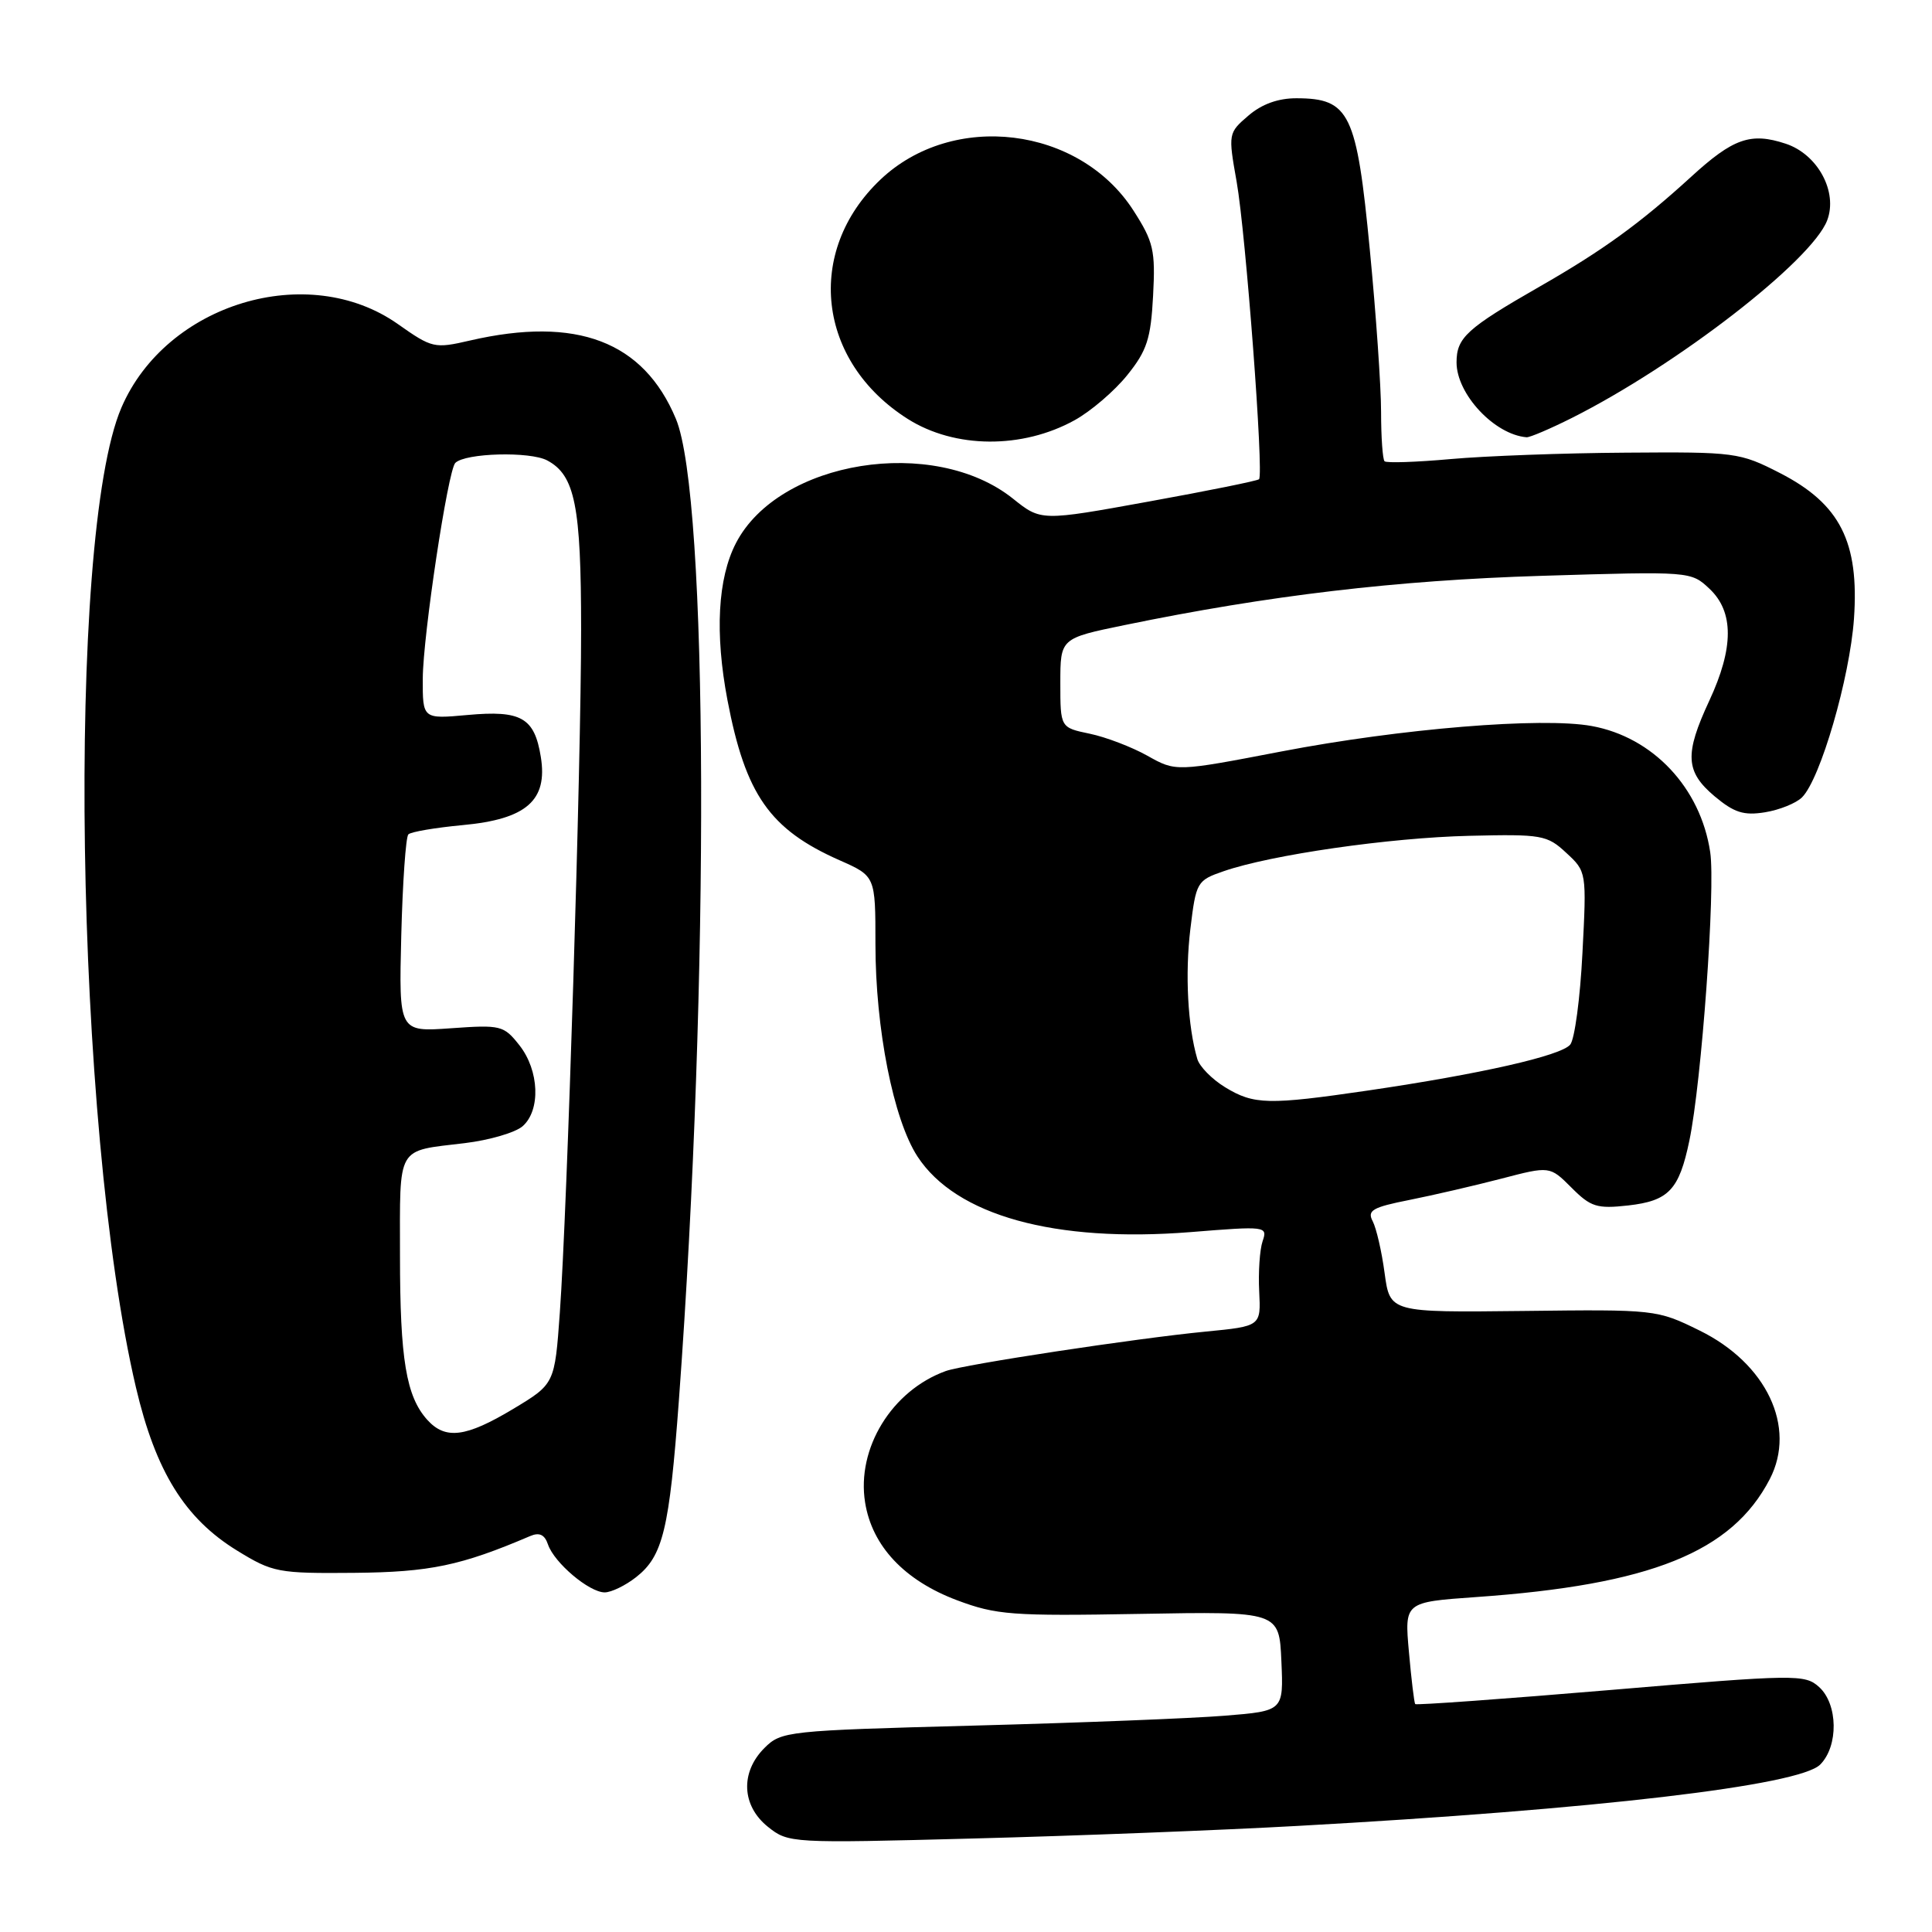 <?xml version="1.0" encoding="UTF-8" standalone="no"?>
<!DOCTYPE svg PUBLIC "-//W3C//DTD SVG 1.1//EN" "http://www.w3.org/Graphics/SVG/1.1/DTD/svg11.dtd" >
<svg xmlns="http://www.w3.org/2000/svg" xmlns:xlink="http://www.w3.org/1999/xlink" version="1.1" viewBox="0 0 256 256">
 <g >
 <path fill="currentColor"
d=" M 172.00 241.94 C 211.47 239.76 238.40 236.60 241.18 233.82 C 243.63 231.37 243.55 225.81 241.04 223.54 C 239.16 221.84 238.00 221.85 213.42 223.93 C 199.31 225.12 187.65 225.96 187.52 225.80 C 187.39 225.63 187.01 222.53 186.69 218.89 C 186.10 212.29 186.10 212.29 195.58 211.62 C 218.72 210.00 229.50 205.66 234.51 195.98 C 238.07 189.09 234.08 180.66 225.20 176.30 C 219.55 173.52 219.35 173.50 201.84 173.71 C 184.18 173.91 184.18 173.91 183.47 168.71 C 183.09 165.84 182.37 162.74 181.89 161.82 C 181.13 160.39 181.85 159.97 186.75 159.00 C 189.91 158.37 195.39 157.10 198.93 156.18 C 205.36 154.50 205.36 154.50 208.23 157.37 C 210.78 159.93 211.60 160.19 215.74 159.73 C 221.12 159.12 222.49 157.67 223.85 151.14 C 225.47 143.39 227.33 117.68 226.61 112.91 C 225.34 104.39 219.02 97.67 210.90 96.20 C 204.32 95.00 185.60 96.54 169.81 99.57 C 155.81 102.26 155.81 102.26 152.04 100.14 C 149.97 98.98 146.52 97.66 144.39 97.22 C 140.50 96.41 140.50 96.41 140.50 90.50 C 140.50 84.58 140.50 84.58 149.00 82.83 C 168.13 78.89 185.02 76.89 204.27 76.30 C 223.99 75.70 224.06 75.70 226.52 78.02 C 229.76 81.07 229.75 85.84 226.49 92.85 C 223.19 99.94 223.32 102.25 227.19 105.51 C 229.78 107.68 231.06 108.09 233.88 107.63 C 235.79 107.32 238.00 106.43 238.78 105.65 C 241.22 103.21 245.10 89.84 245.66 82.00 C 246.37 71.80 243.82 66.77 235.85 62.68 C 230.52 59.95 229.94 59.87 215.43 59.98 C 207.22 60.03 196.77 60.42 192.21 60.83 C 187.65 61.24 183.71 61.37 183.46 61.12 C 183.21 60.87 183.00 57.93 183.00 54.58 C 183.00 51.24 182.33 41.58 181.51 33.12 C 179.77 14.98 178.84 13.04 171.81 13.02 C 169.37 13.01 167.20 13.79 165.42 15.32 C 162.75 17.61 162.73 17.71 163.86 24.07 C 165.07 30.91 167.48 62.86 166.83 63.50 C 166.62 63.71 160.04 65.04 152.20 66.46 C 137.94 69.05 137.94 69.05 134.22 66.07 C 123.73 57.69 103.20 60.99 97.52 71.96 C 95.10 76.63 94.71 83.92 96.39 92.76 C 98.78 105.30 102.00 109.90 111.25 113.99 C 116.00 116.09 116.00 116.09 116.00 125.09 C 116.00 136.32 118.38 148.34 121.57 153.24 C 126.68 161.07 139.77 164.69 157.75 163.26 C 167.78 162.45 167.98 162.48 167.30 164.47 C 166.92 165.59 166.72 168.58 166.85 171.12 C 167.08 175.73 167.08 175.73 159.79 176.44 C 150.56 177.33 127.73 180.80 125.32 181.67 C 118.18 184.25 113.48 191.90 114.63 199.08 C 115.55 204.86 119.84 209.42 126.81 212.04 C 132.01 213.99 134.08 214.15 151.00 213.85 C 169.50 213.52 169.50 213.52 169.79 220.11 C 170.08 226.71 170.08 226.71 162.29 227.34 C 158.01 227.69 143.04 228.28 129.04 228.65 C 104.28 229.31 103.52 229.39 101.29 231.62 C 98.07 234.84 98.27 239.27 101.75 242.06 C 104.47 244.23 104.78 244.25 129.00 243.61 C 142.47 243.26 161.82 242.51 172.00 241.94 Z  M 84.29 208.98 C 87.85 206.18 88.69 202.70 89.96 185.50 C 94.05 129.96 93.85 65.76 89.56 55.50 C 85.27 45.23 76.42 41.86 62.28 45.12 C 57.57 46.21 57.26 46.14 52.72 42.94 C 40.80 34.54 22.02 40.22 16.09 54.01 C 8.74 71.09 9.90 149.27 18.01 183.83 C 20.63 194.99 24.49 201.21 31.43 205.47 C 36.14 208.36 36.83 208.50 46.93 208.41 C 56.97 208.32 61.09 207.45 70.24 203.54 C 71.47 203.01 72.17 203.34 72.61 204.65 C 73.44 207.08 78.06 210.99 80.12 211.00 C 81.00 211.00 82.88 210.09 84.29 208.98 Z  M 142.41 55.67 C 144.56 54.48 147.70 51.79 149.38 49.69 C 151.98 46.46 152.49 44.88 152.79 39.19 C 153.11 33.17 152.85 32.04 150.19 27.90 C 143.02 16.74 126.26 14.69 116.66 23.80 C 106.62 33.33 108.28 47.91 120.28 55.51 C 126.51 59.45 135.46 59.52 142.41 55.67 Z  M 208.28 55.38 C 222.23 48.37 240.06 34.56 242.11 29.20 C 243.55 25.42 240.86 20.44 236.61 19.04 C 231.98 17.51 229.66 18.32 224.08 23.43 C 217.31 29.61 212.37 33.19 204.00 37.98 C 194.34 43.52 193.00 44.74 193.00 48.02 C 193.00 52.22 198.02 57.59 202.28 57.94 C 202.71 57.97 205.41 56.82 208.28 55.38 Z  M 162.34 144.07 C 160.60 143.01 158.94 141.32 158.65 140.32 C 157.38 136.00 157.01 129.05 157.73 123.10 C 158.48 116.87 158.60 116.66 162.14 115.44 C 168.44 113.26 184.11 111.00 194.68 110.75 C 204.30 110.52 205.00 110.64 207.54 113.01 C 210.23 115.49 210.24 115.55 209.68 126.32 C 209.38 132.27 208.65 137.72 208.06 138.42 C 206.84 139.89 196.23 142.30 181.26 144.50 C 168.06 146.43 166.15 146.39 162.34 144.07 Z  M 56.62 188.14 C 53.82 185.03 53.00 180.13 53.00 166.36 C 53.00 151.59 52.43 152.58 61.59 151.47 C 64.84 151.08 68.29 150.07 69.25 149.23 C 71.66 147.11 71.46 141.85 68.83 138.51 C 66.75 135.87 66.37 135.78 59.75 136.25 C 52.85 136.74 52.85 136.74 53.17 123.95 C 53.35 116.92 53.77 110.89 54.11 110.56 C 54.44 110.22 57.69 109.67 61.32 109.33 C 69.75 108.55 72.60 106.06 71.66 100.29 C 70.82 95.09 69.07 94.09 61.95 94.74 C 56.00 95.28 56.00 95.28 56.02 89.89 C 56.05 84.22 59.35 62.32 60.33 61.34 C 61.65 60.02 70.23 59.79 72.51 61.01 C 76.19 62.97 77.00 67.02 77.00 83.40 C 77.01 101.12 75.16 160.32 74.18 173.94 C 73.50 183.38 73.50 183.38 68.00 186.69 C 61.73 190.45 59.03 190.80 56.62 188.14 Z "/>
</g>
</svg>